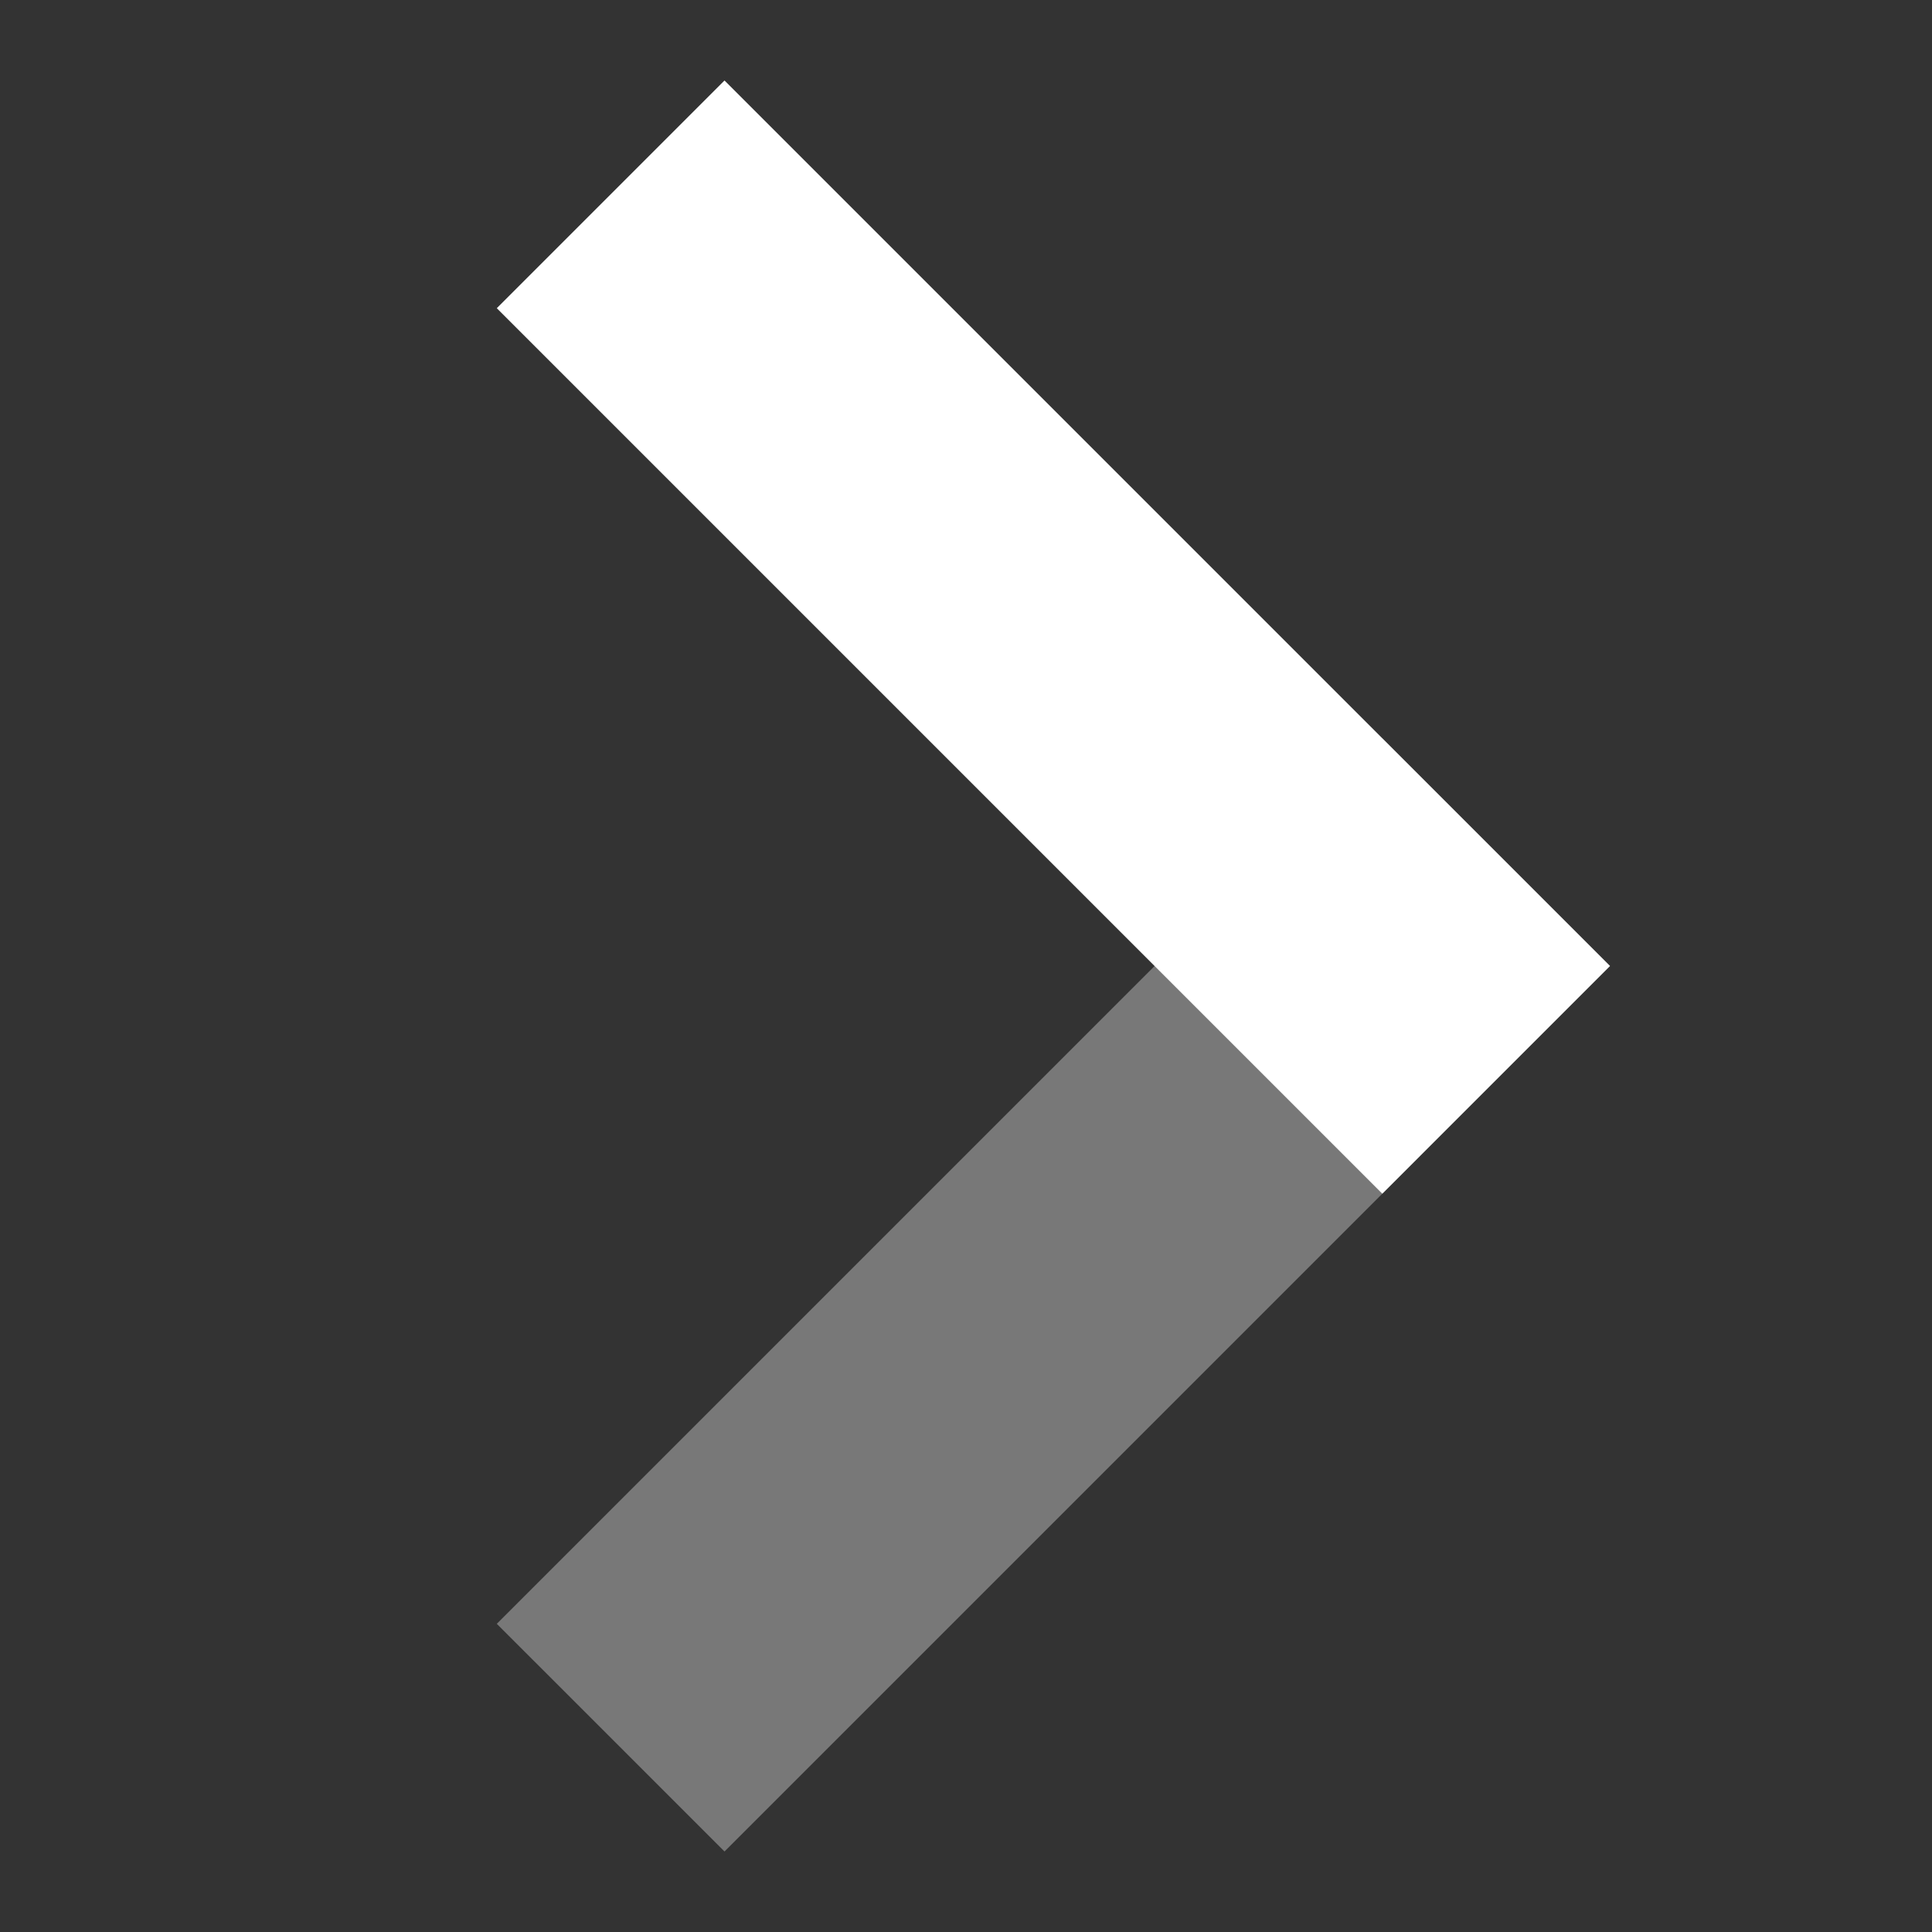 <svg width="48" height="48" viewBox="0 0 48 48" fill="none" xmlns="http://www.w3.org/2000/svg">
<rect x="0" y="0" width="48" height="48" fill="#333333" stroke="none"/>
<path opacity="0.56" fill-rule="evenodd" clip-rule="evenodd" d="M34.343 18.343L12.343 40.343L18 46L40 24L34.343 18.343Z" fill="white" fill-opacity="0.6"/>
<path fill-rule="evenodd" clip-rule="evenodd" d="M12.343 7.657L34.343 29.657L40 24L18 2L12.343 7.657Z" fill="white"/>
</svg>
